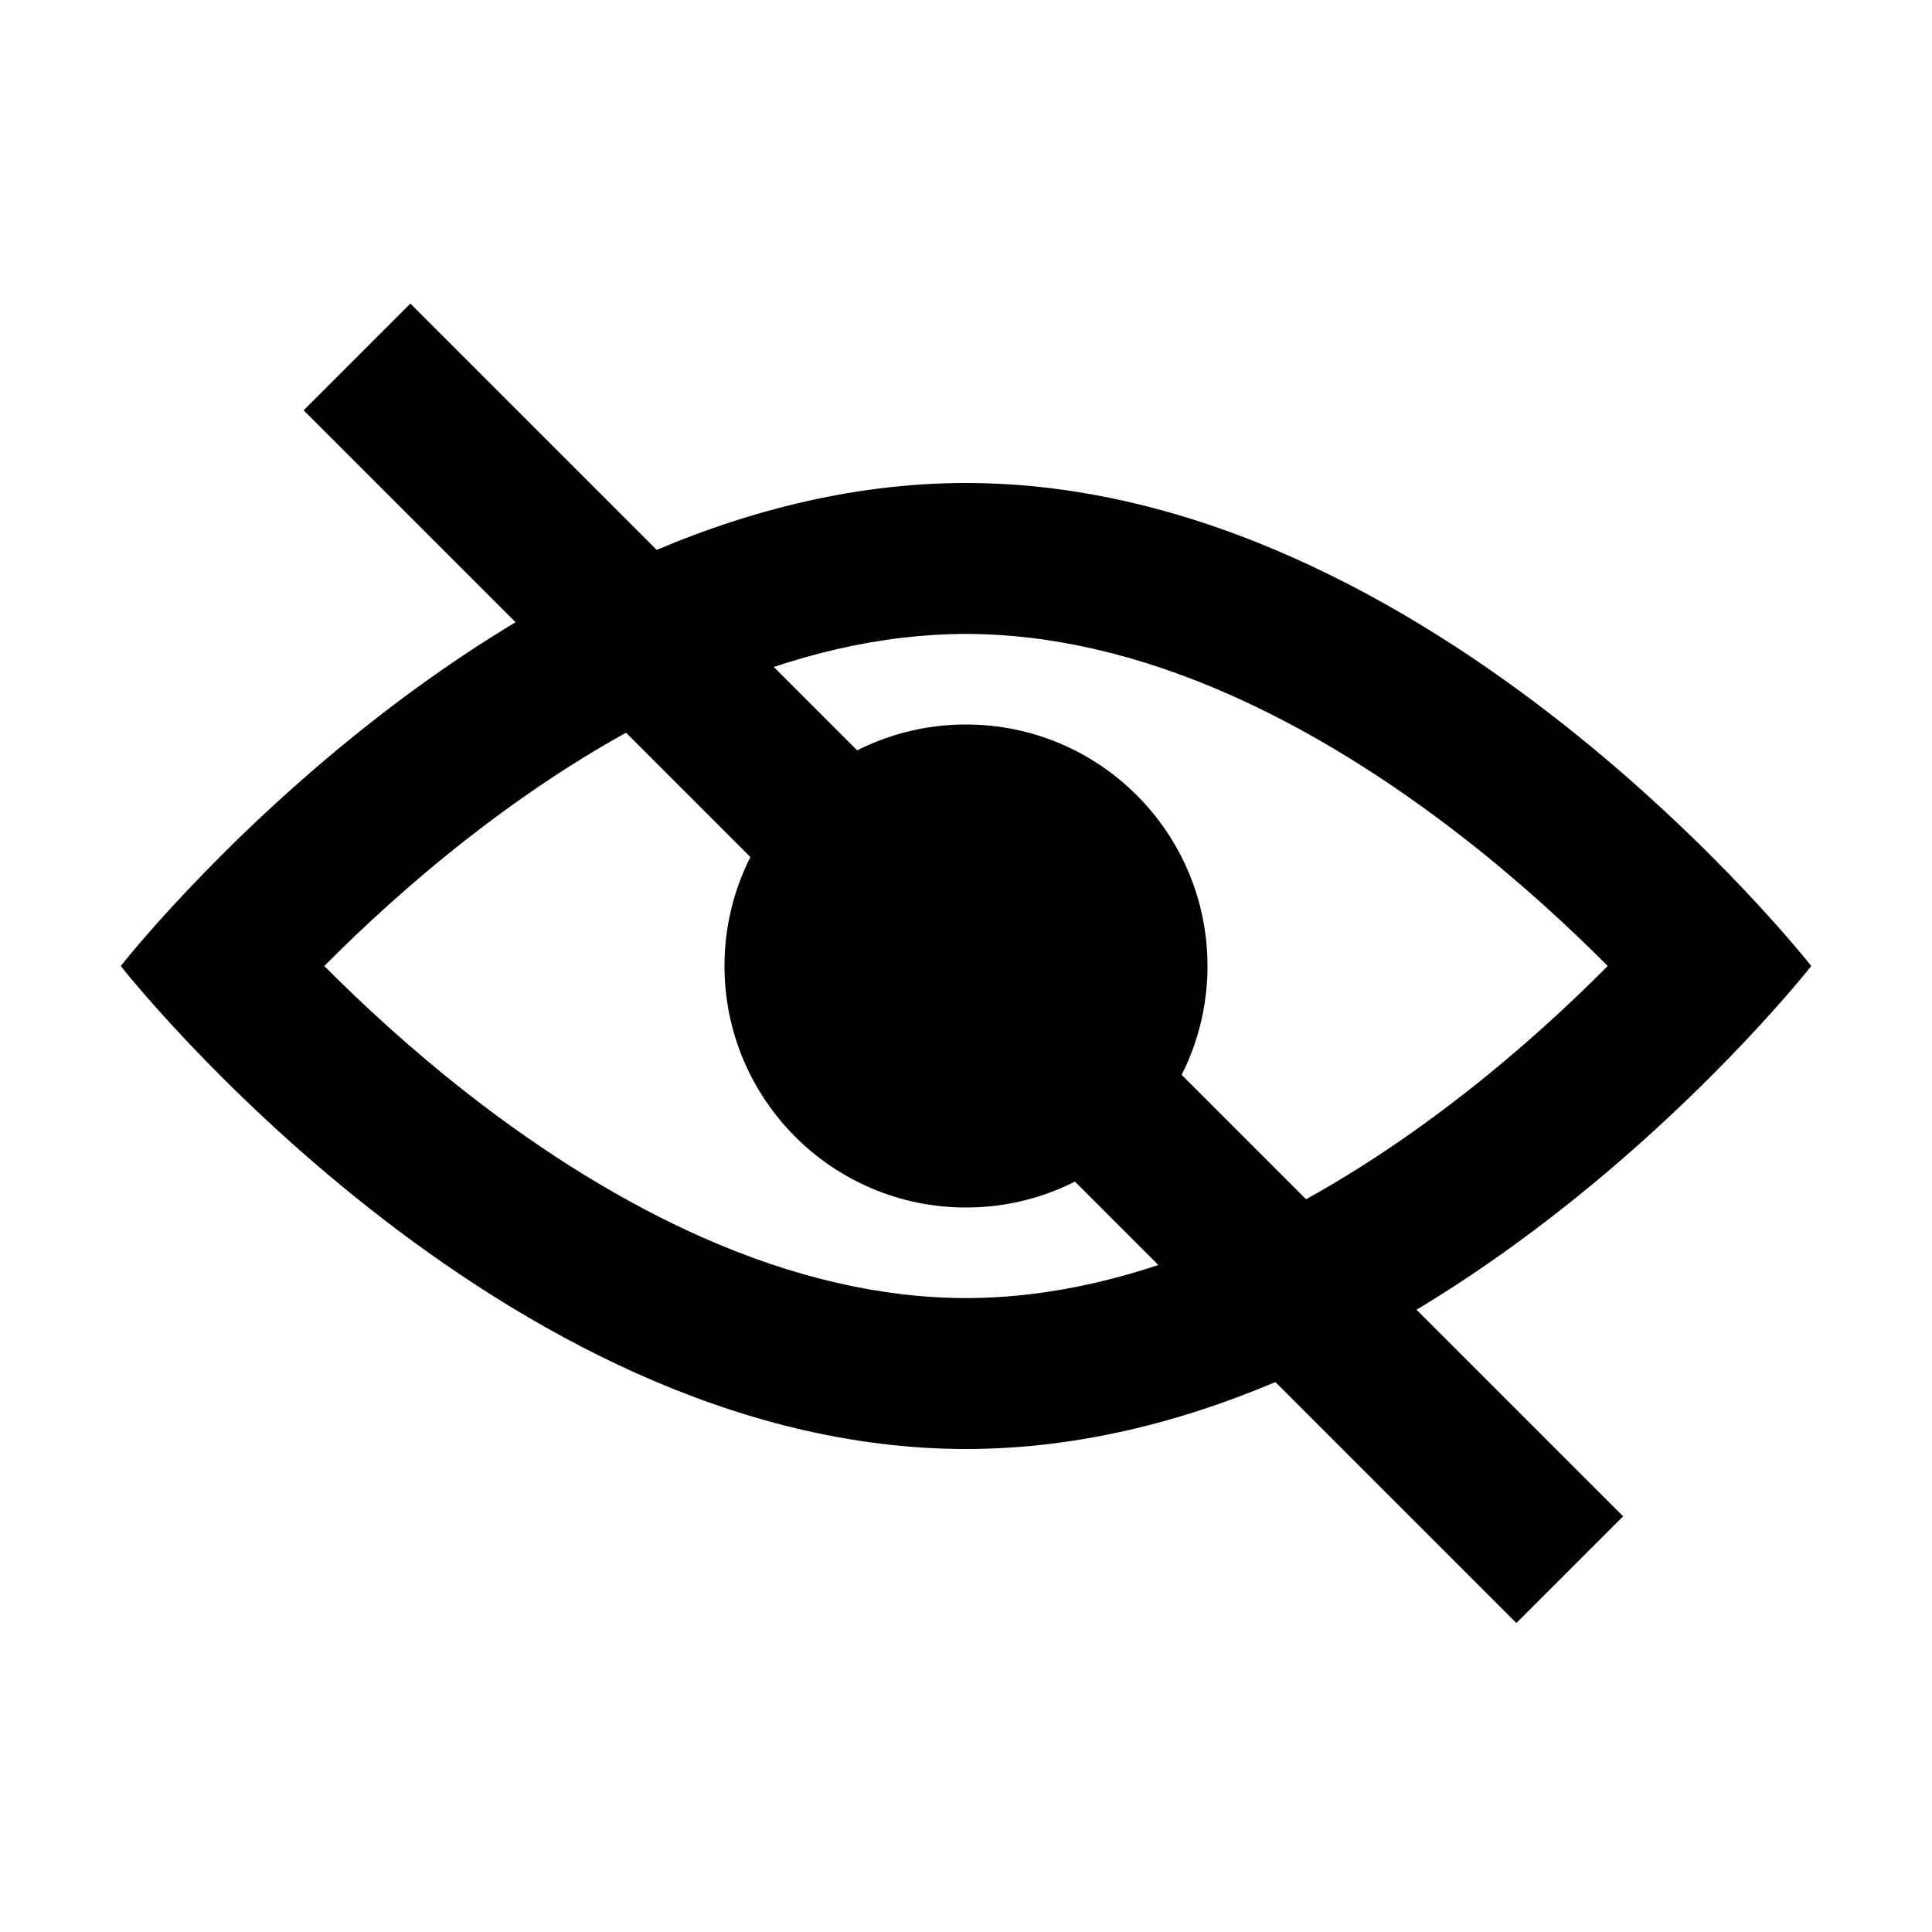 <!-- Generated by IcoMoon.io -->
<svg version="1.1" xmlns="http://www.w3.org/2000/svg" width="32" height="32" viewBox="0 0 32 32">
<title>hide</title>
<path d="M16 10.5c1.392 0 2.864 0.339 4.373 1.008 1.282 0.568 2.591 1.371 3.89 2.386 0.944 0.738 1.746 1.483 2.366 2.106-0.619 0.623-1.422 1.369-2.366 2.106-1.299 1.016-2.608 1.818-3.89 2.386-1.51 0.669-2.981 1.008-4.373 1.008s-2.864-0.339-4.373-1.008c-1.282-0.568-2.591-1.371-3.89-2.386-0.944-0.738-1.746-1.483-2.366-2.106 0.619-0.623 1.422-1.369 2.366-2.106 1.299-1.016 2.608-1.818 3.89-2.386 1.51-0.669 2.981-1.008 4.373-1.008zM16 8c-7.732 0-14 8-14 8s6.268 8 14 8 14-8 14-8-6.268-8-14-8v0z"></path>
<path d="M20 16c0 2.209-1.791 4-4 4s-4-1.791-4-4c0-2.209 1.791-4 4-4s4 1.791 4 4z"></path>
<path d="M5.029 6.796l1.768-1.768 20.087 20.087-1.768 1.768-20.087-20.087z"></path>
</svg>
